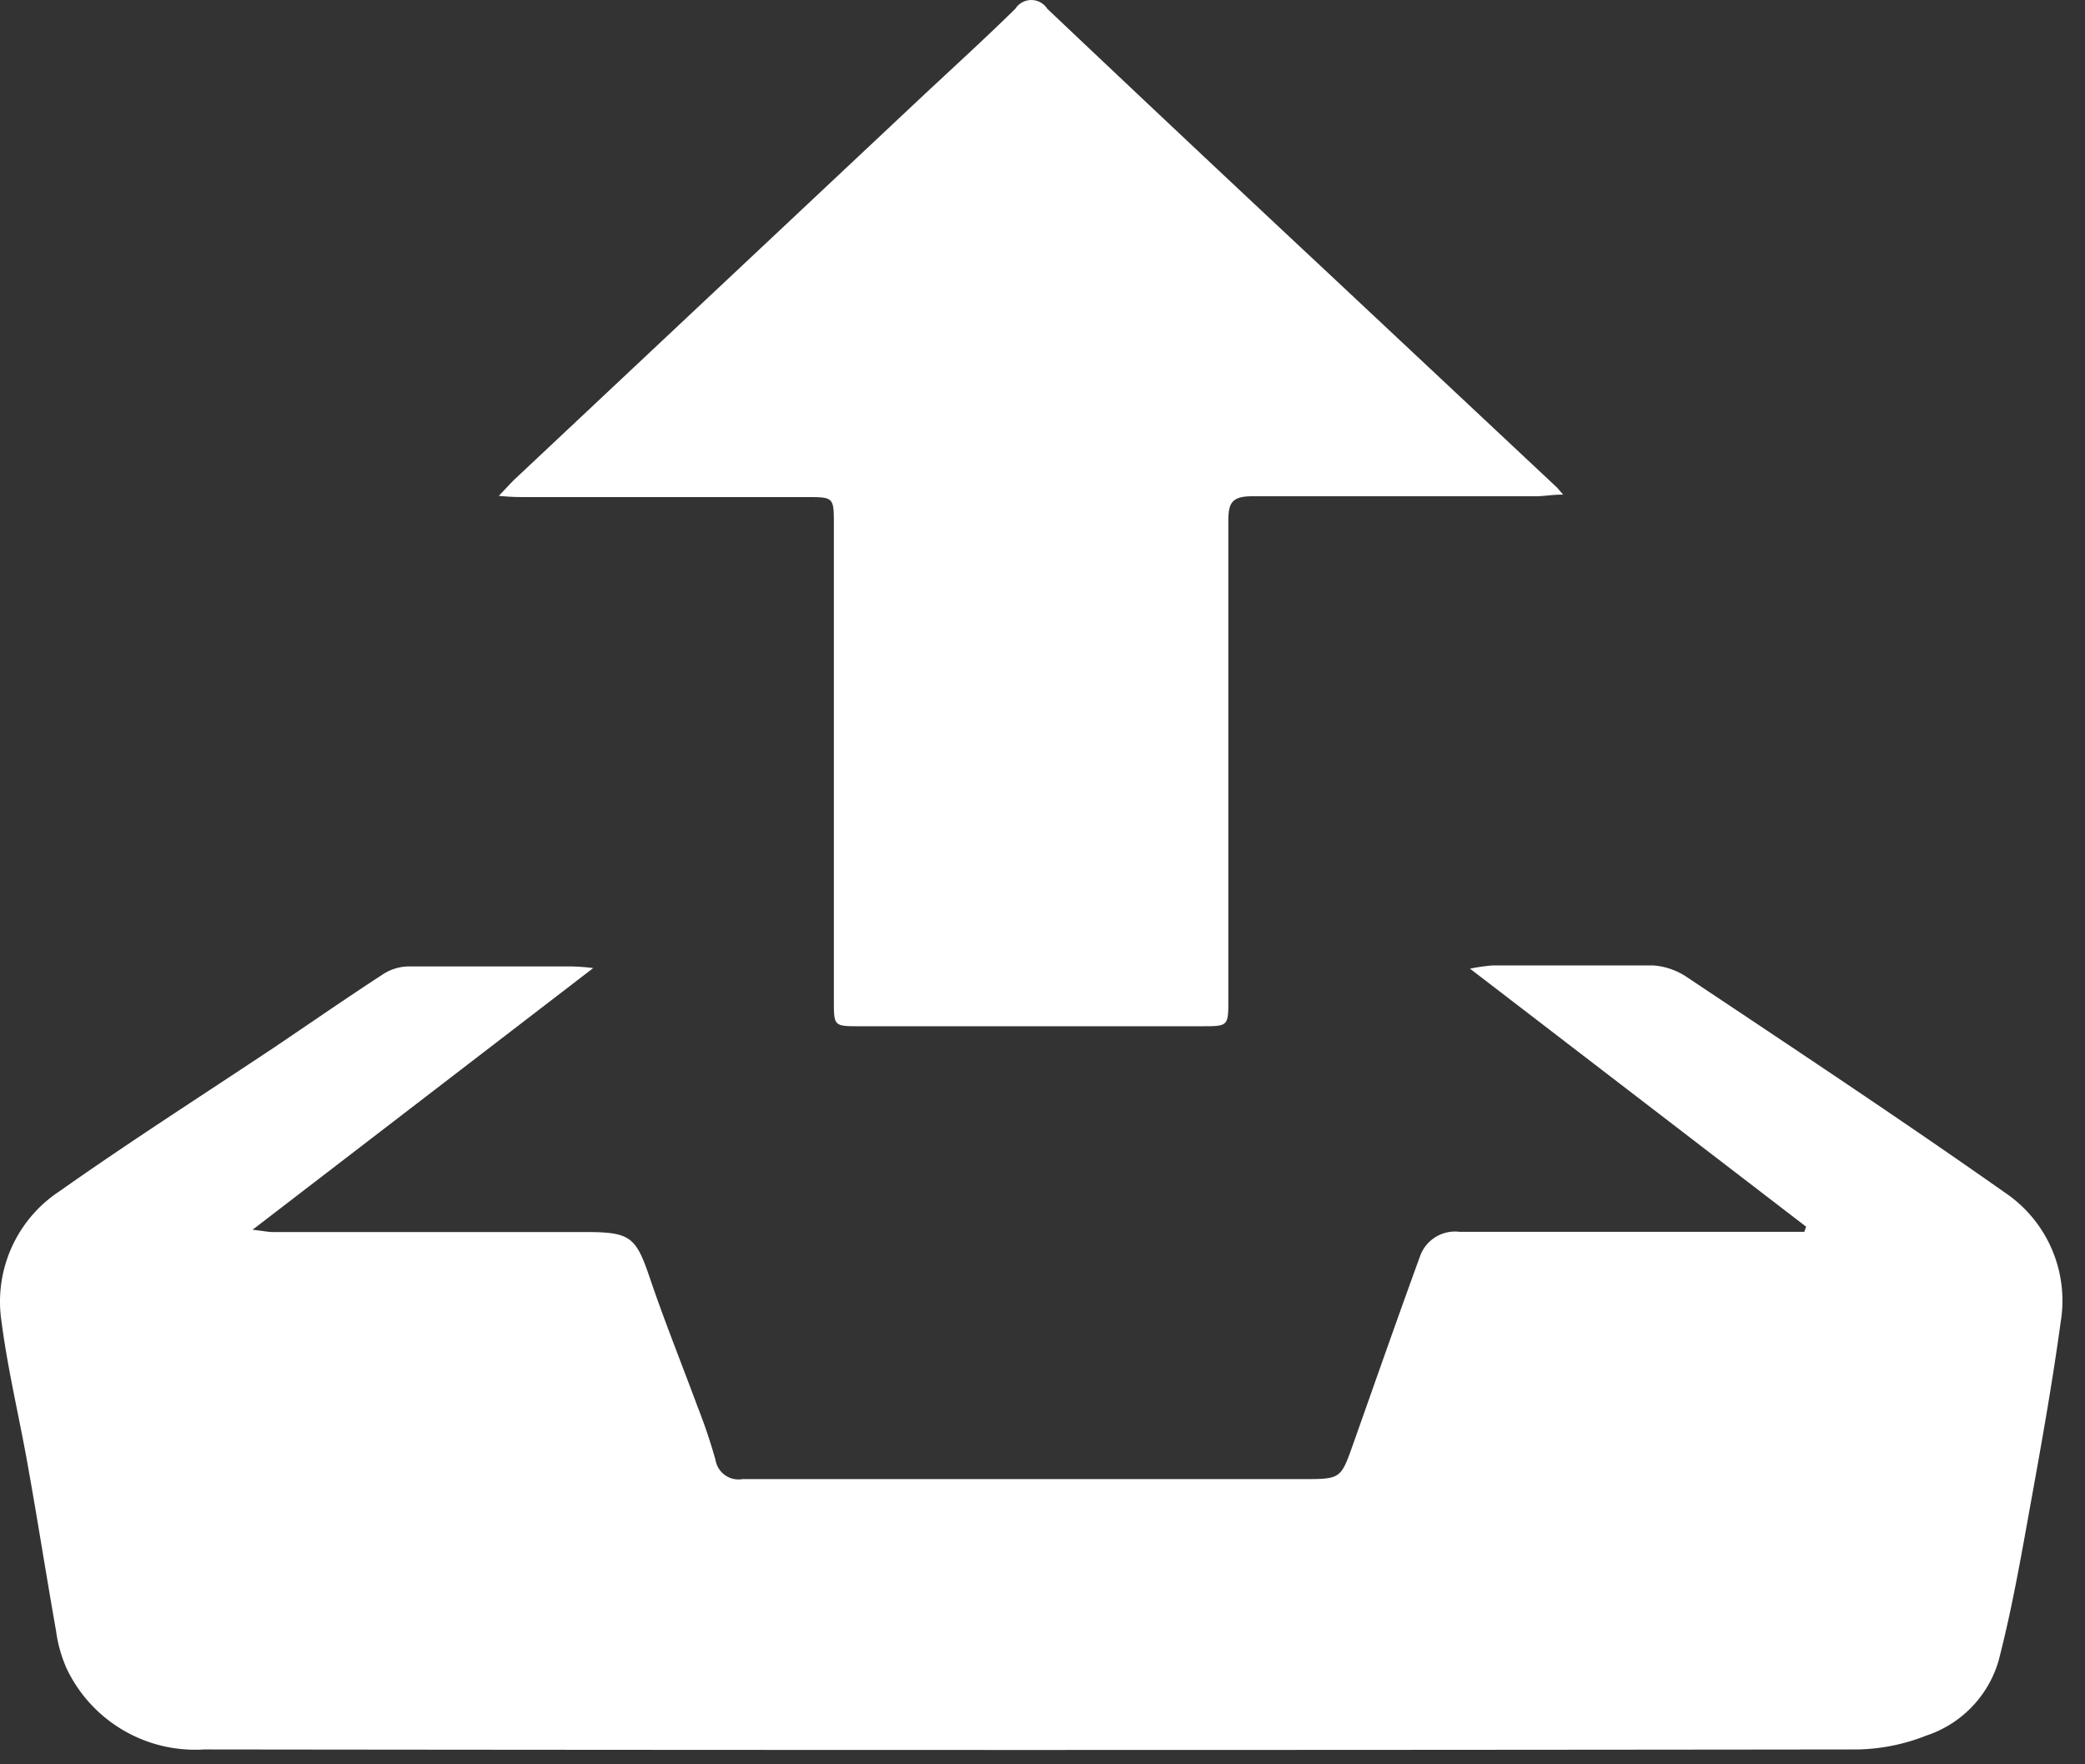<svg xmlns="http://www.w3.org/2000/svg" width="91" height="77">
  <rect width="100%" height="100%" fill="#333333" stroke="none"/>
  <g fill="#FFF" fill-rule="nonzero">
    <path d="M25.891 42.25L11.023 53.67c.441.046.666.1.9.1h13.635c1.962 0 2.196.207 2.808 2.016.612 1.809 1.386 3.735 2.079 5.607.3.76.562 1.535.783 2.322a1.017 1.017 0 001.179.837H56.851c1.674 0 1.665 0 2.214-1.548.972-2.745 1.935-5.5 2.934-8.235a1.62 1.62 0 011.71-1.008h15.039l.081-.225-14.67-11.26a8.1 8.1 0 01.999-.143h6.984a3.033 3.033 0 011.512.53c4.653 3.106 9.288 6.175 13.842 9.379a5.688 5.688 0 012.439 5.679c-.342 2.502-.783 5.004-1.233 7.488-.45 2.484-.855 4.887-1.476 7.28a4.878 4.878 0 01-3.159 3.259 8.532 8.532 0 01-2.97.603c-24.06.03-48.123.03-72.189 0a6.21 6.21 0 01-5.994-3.52 6.012 6.012 0 01-.468-1.655c-.423-2.394-.801-4.815-1.233-7.227C.844 61.869.34 59.782.07 57.703a5.769 5.769 0 012.529-5.715c3.087-2.178 6.3-4.23 9.405-6.3 1.575-1.062 3.132-2.142 4.725-3.177.32-.206.69-.32 1.071-.333h7.155c.313.008.625.032.936.072z"/>
    <path d="M68.227 21.586c-.495 0-.837.072-1.179.072H54.664c-.9 0-1.053.288-1.053 1.08v20.87c0 1.17 0 1.18-1.134 1.18H37.519c-1.116 0-1.125 0-1.125-1.107V22.9c0-1.206 0-1.206-1.224-1.206H22.948c-.324 0-.648 0-1.179-.054.324-.333.504-.54.702-.73L40.156 4.298c1.395-1.305 2.799-2.583 4.158-3.915a.828.828 0 011.395 0c4.092 3.876 8.196 7.737 12.312 11.583l9.9 9.279c.063.054.117.135.306.342z"/>
  </g>
</svg>
